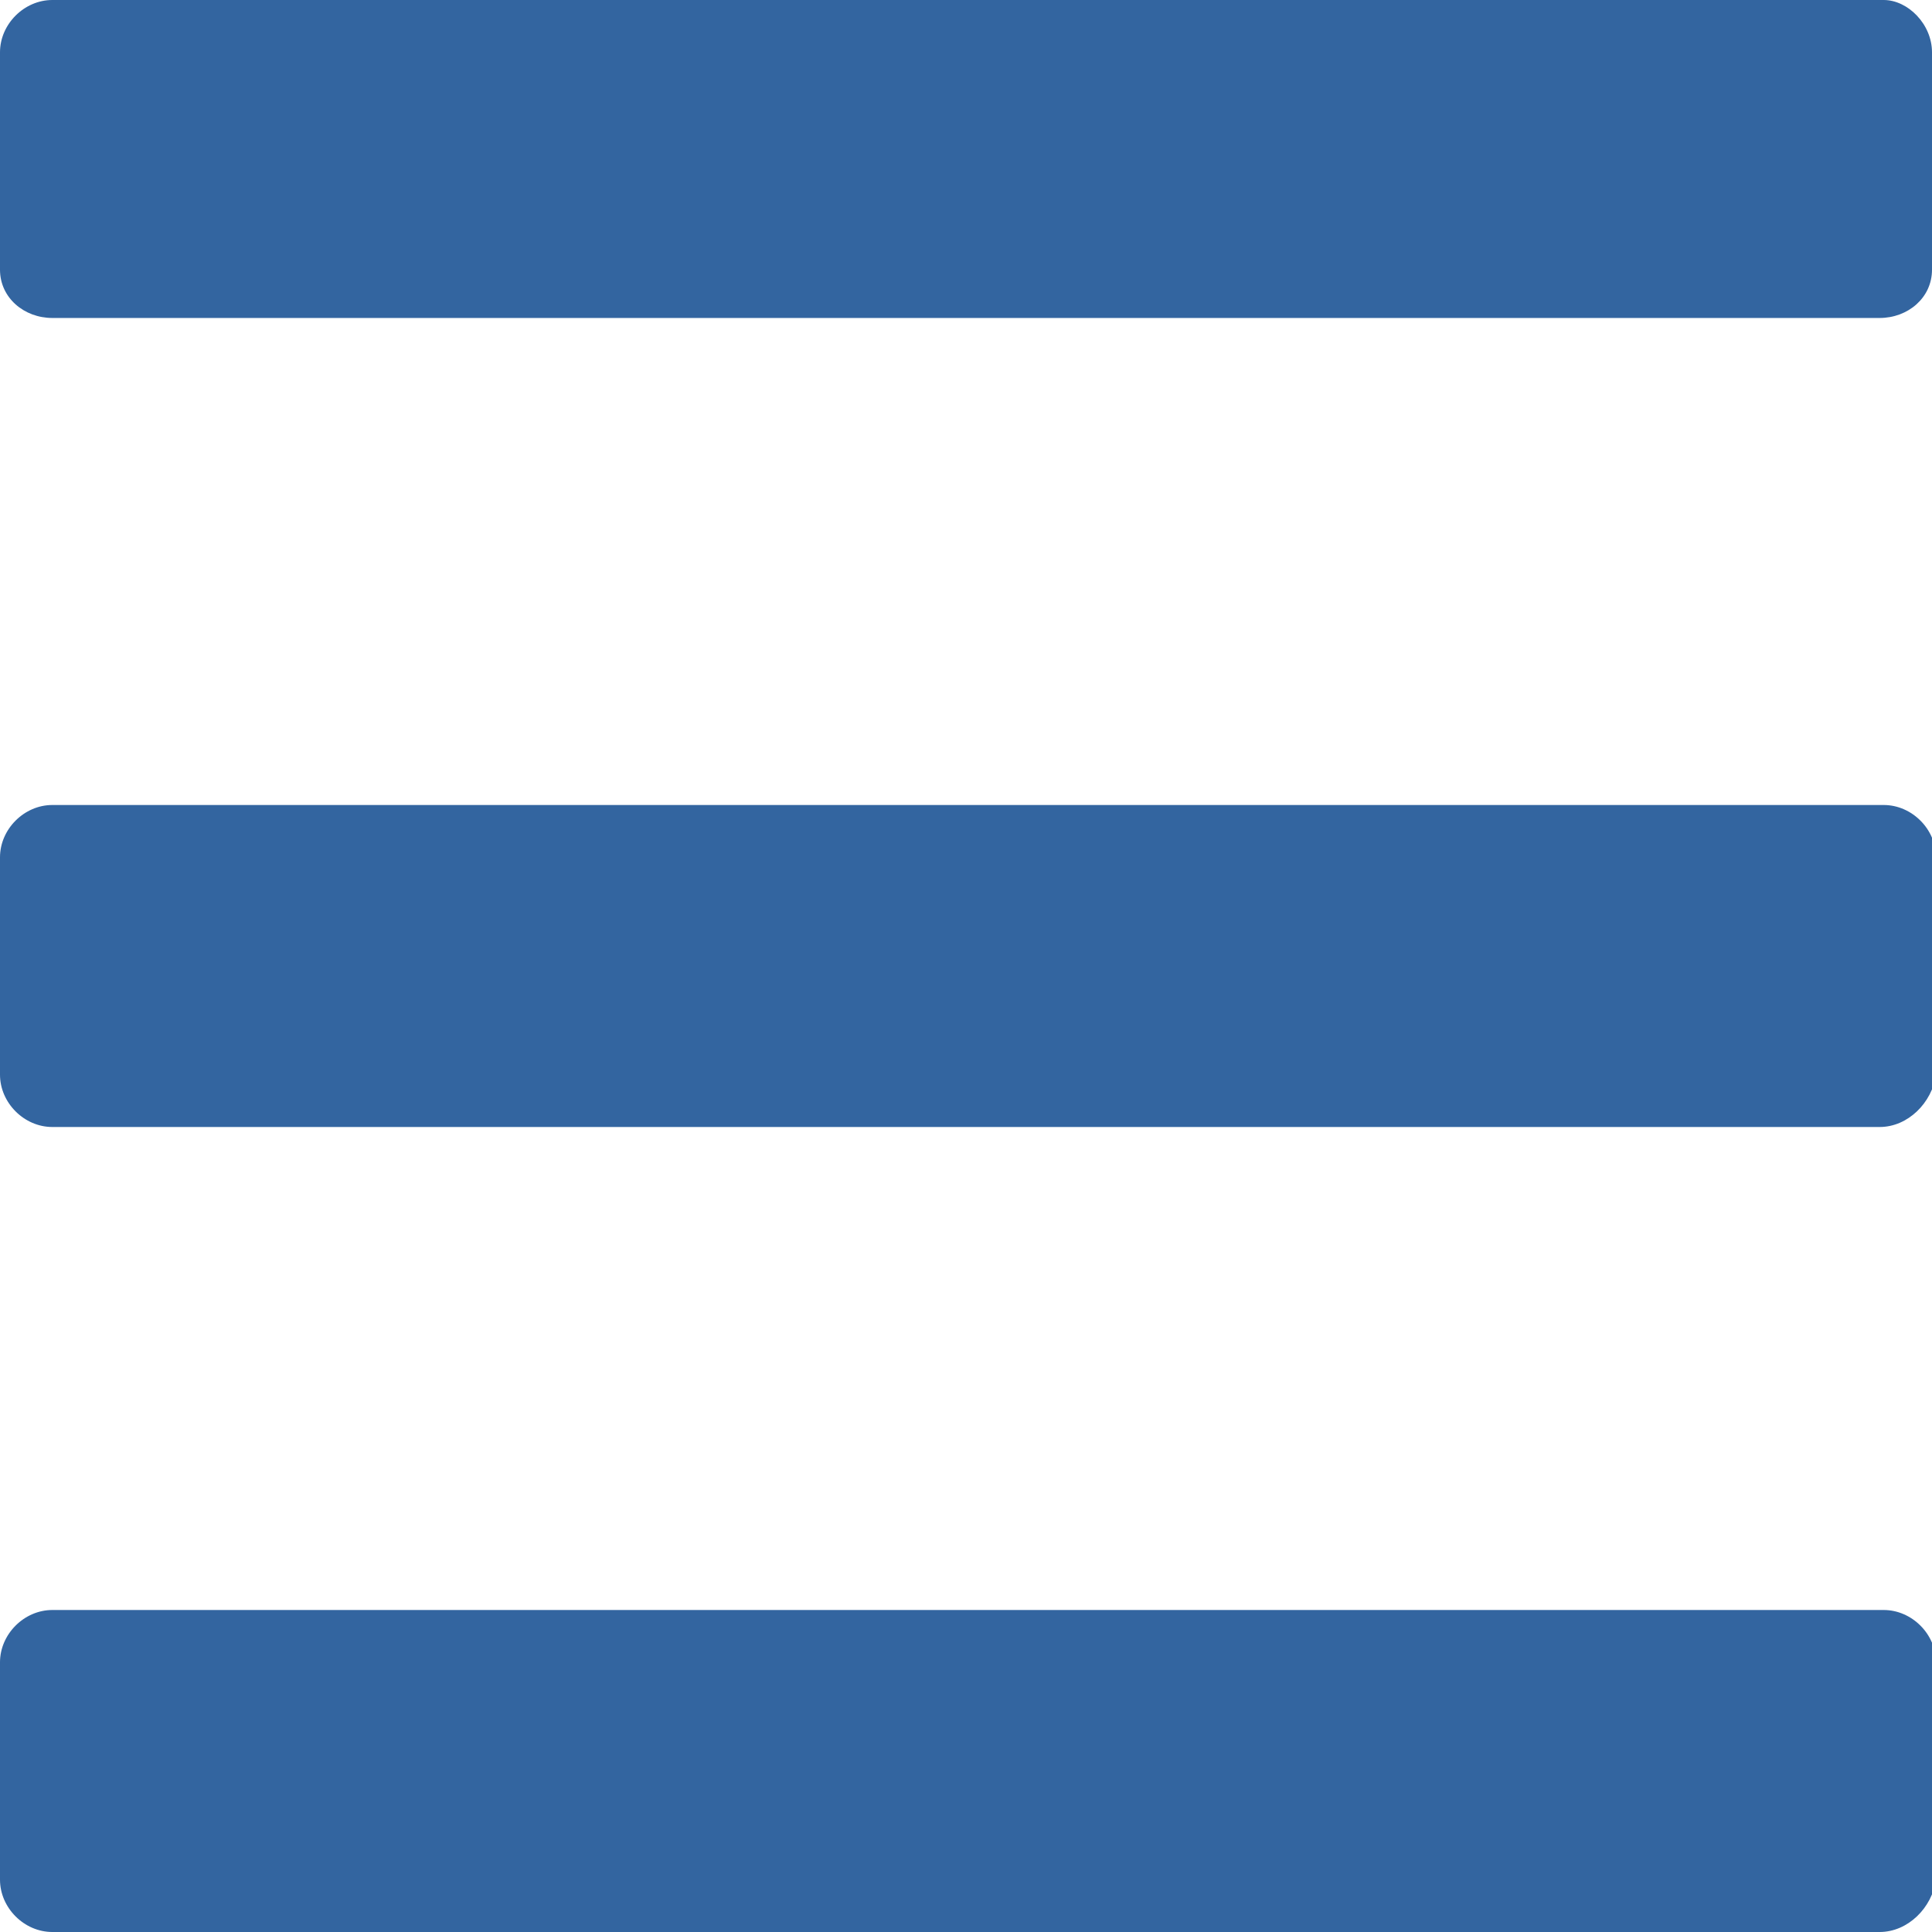 <?xml version="1.0" encoding="utf-8"?>
<!-- Generator: Adobe Illustrator 18.1.1, SVG Export Plug-In . SVG Version: 6.00 Build 0)  -->
<svg version="1.1" id="Layer_1" xmlns="http://www.w3.org/2000/svg" xmlns:xlink="http://www.w3.org/1999/xlink" x="0px" y="0px"
	 viewBox="0 0 48 48" enable-background="new 0 0 48 48" xml:space="preserve">
<path fill="#3365A0" d="M46.7,28H1.3C0.6,28,0,27.4,0,26.7v-5.4C0,20.6,0.6,20,1.3,20h45.5c0.7,0,1.3,0.6,1.3,1.3v5.4
	C48,27.4,47.4,28,46.7,28z"/>
<path fill="#3365A0" d="M46.7,7.9H1.3C0.6,7.9,0,7.4,0,6.7V1.3C0,0.6,0.6,0,1.3,0l45.5,0C47.4,0,48,0.6,48,1.3v5.4
	C48,7.4,47.4,7.9,46.7,7.9z"/>
<path fill="#3365A0" d="M46.7,48H1.3C0.6,48,0,47.4,0,46.7v-5.4c0-0.7,0.6-1.3,1.3-1.3h45.5c0.7,0,1.3,0.6,1.3,1.3v5.4
	C48,47.4,47.4,48,46.7,48z"/>
</svg>
